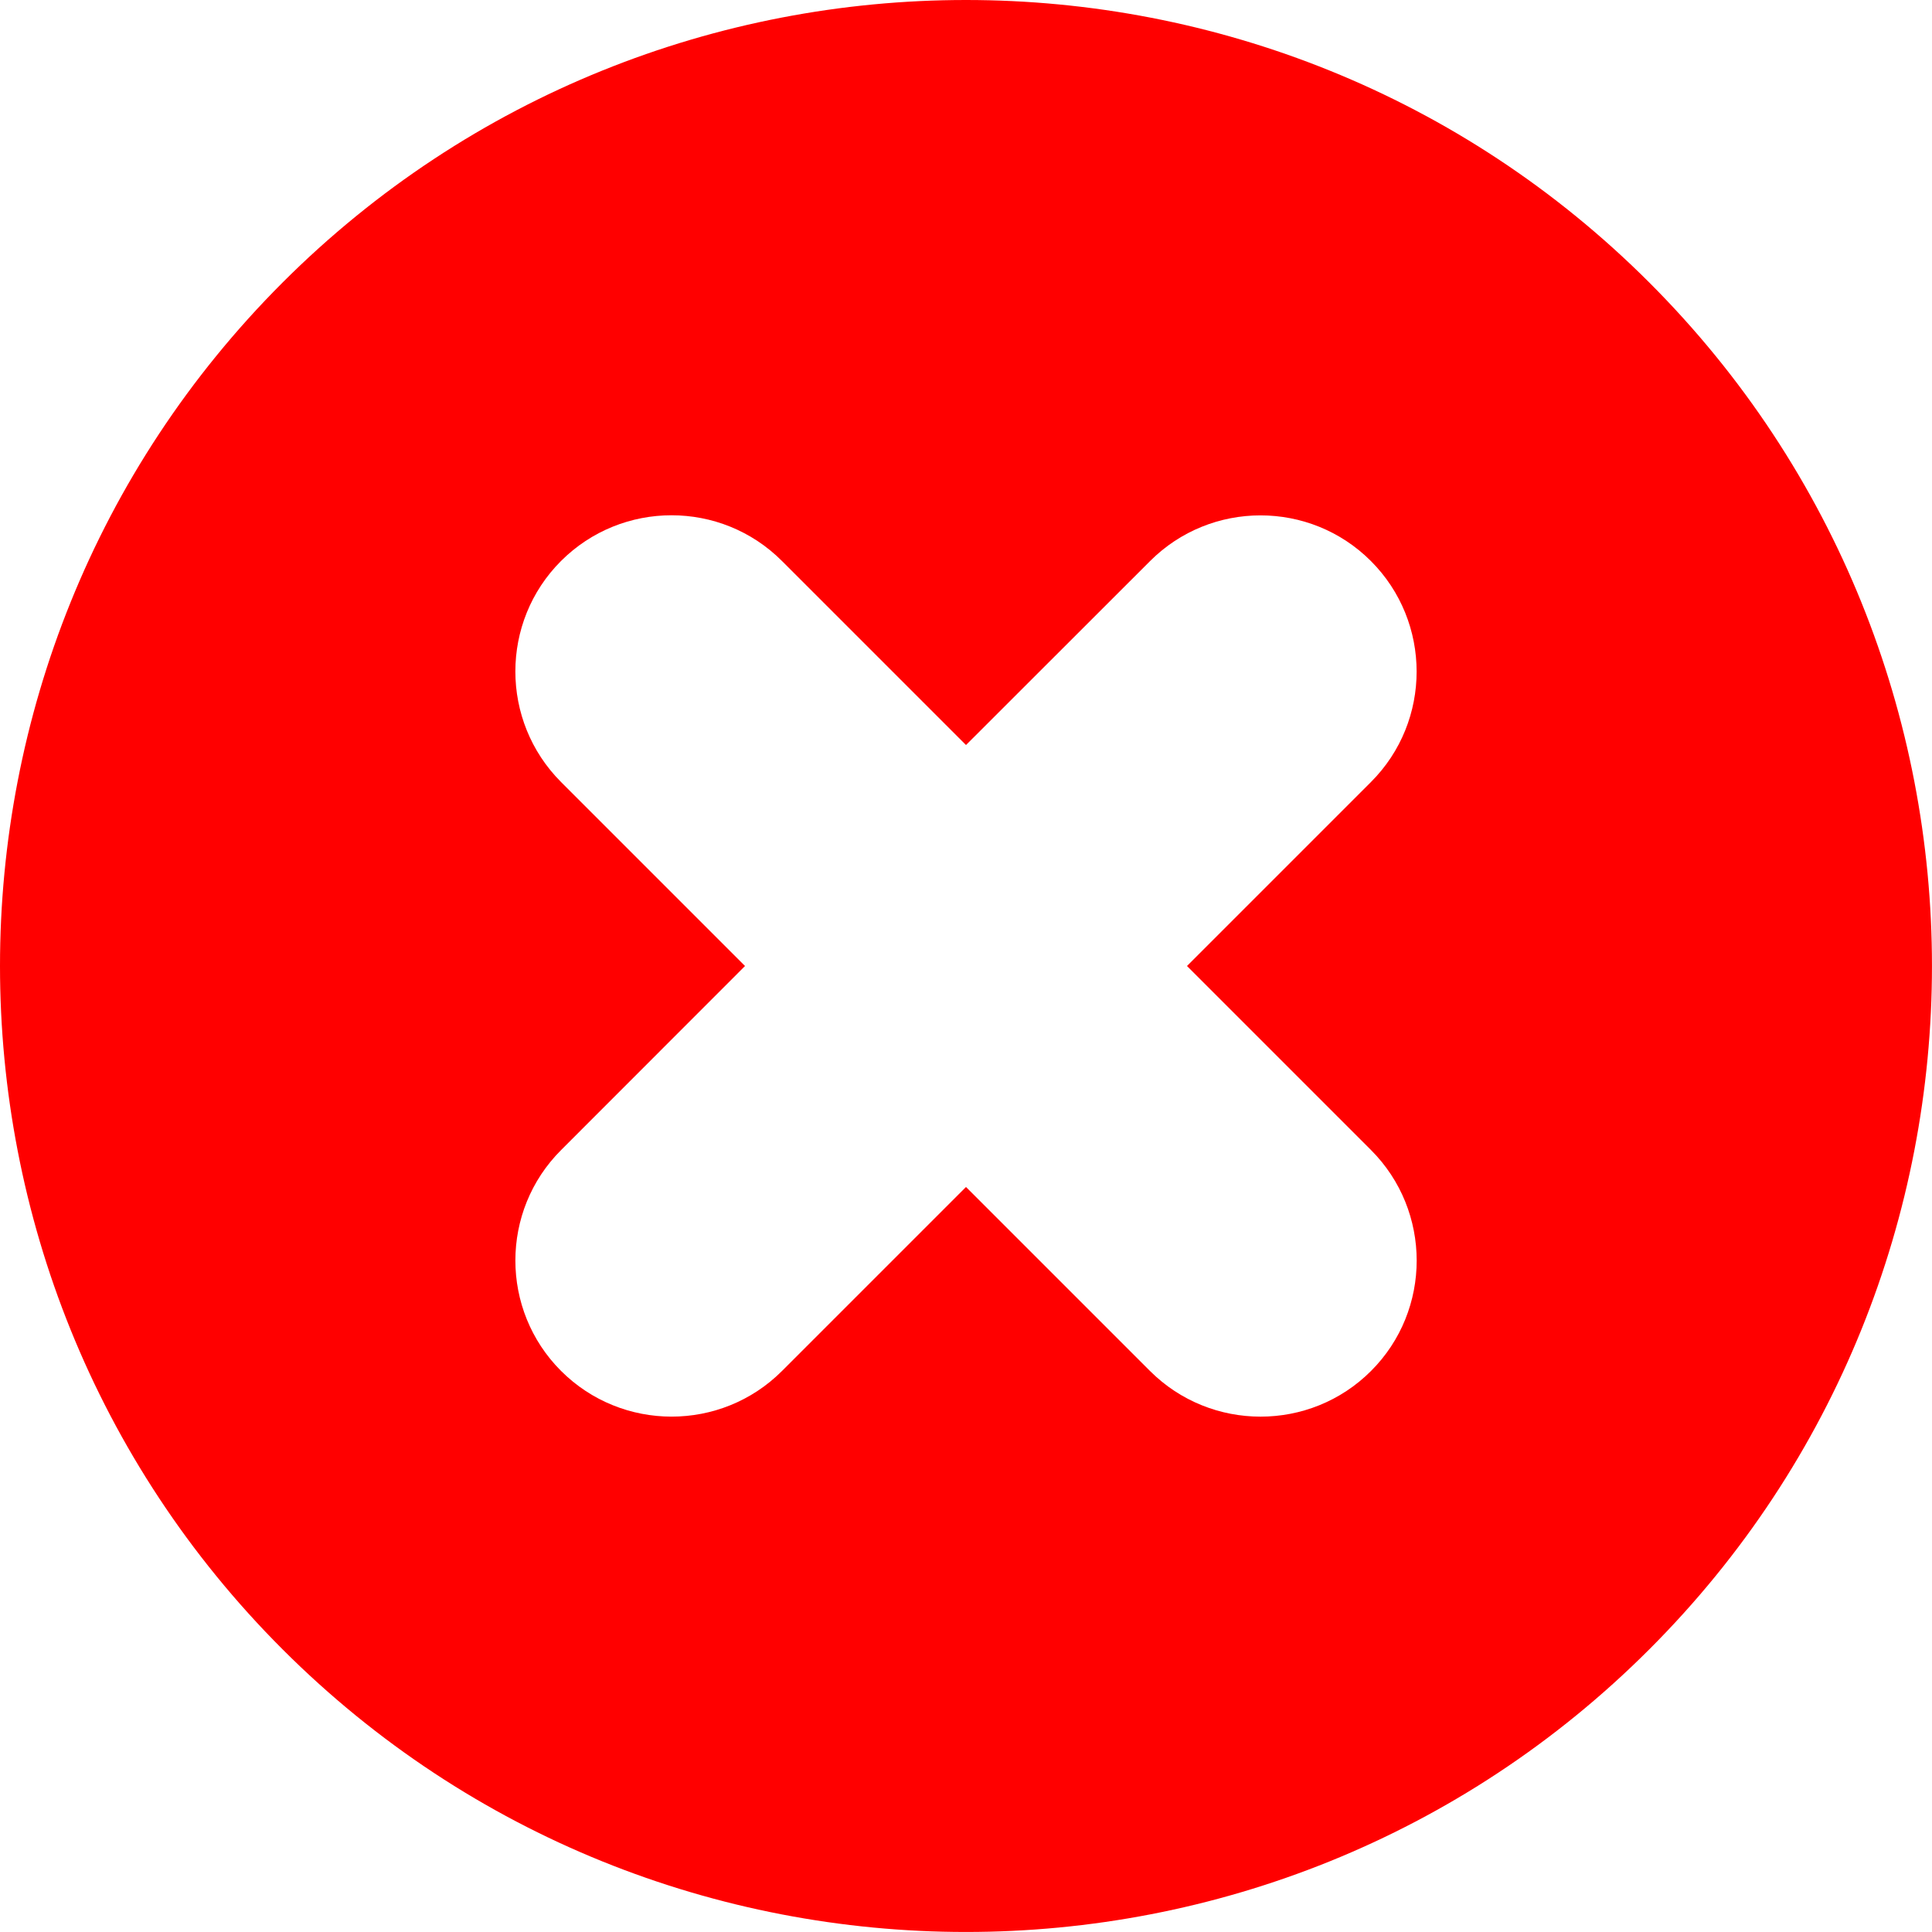 <svg width="16" height="16" viewBox="0 0 16 16" fill="none" xmlns="http://www.w3.org/2000/svg">
<path d="M2.34 2.34C-0.78 5.461 -0.78 10.539 2.34 13.659C5.461 16.78 10.539 16.78 13.659 13.659C16.78 10.539 16.78 5.461 13.659 2.34C10.539 -0.78 5.461 -0.78 2.34 2.34ZM11.354 11.354C10.85 11.858 10.029 11.858 9.524 11.354L8 9.83L6.476 11.354C5.972 11.858 5.151 11.858 4.646 11.353C4.142 10.849 4.142 10.028 4.647 9.524L6.17 8L4.646 6.476C4.142 5.971 4.142 5.15 4.646 4.646C5.151 4.141 5.972 4.141 6.476 4.646L8 6.17L9.524 4.647C10.028 4.142 10.849 4.142 11.353 4.646C11.858 5.151 11.858 5.972 11.354 6.476L9.83 8L11.354 9.524C11.858 10.028 11.859 10.85 11.354 11.354Z" fill="#FF0000"/>
</svg>
